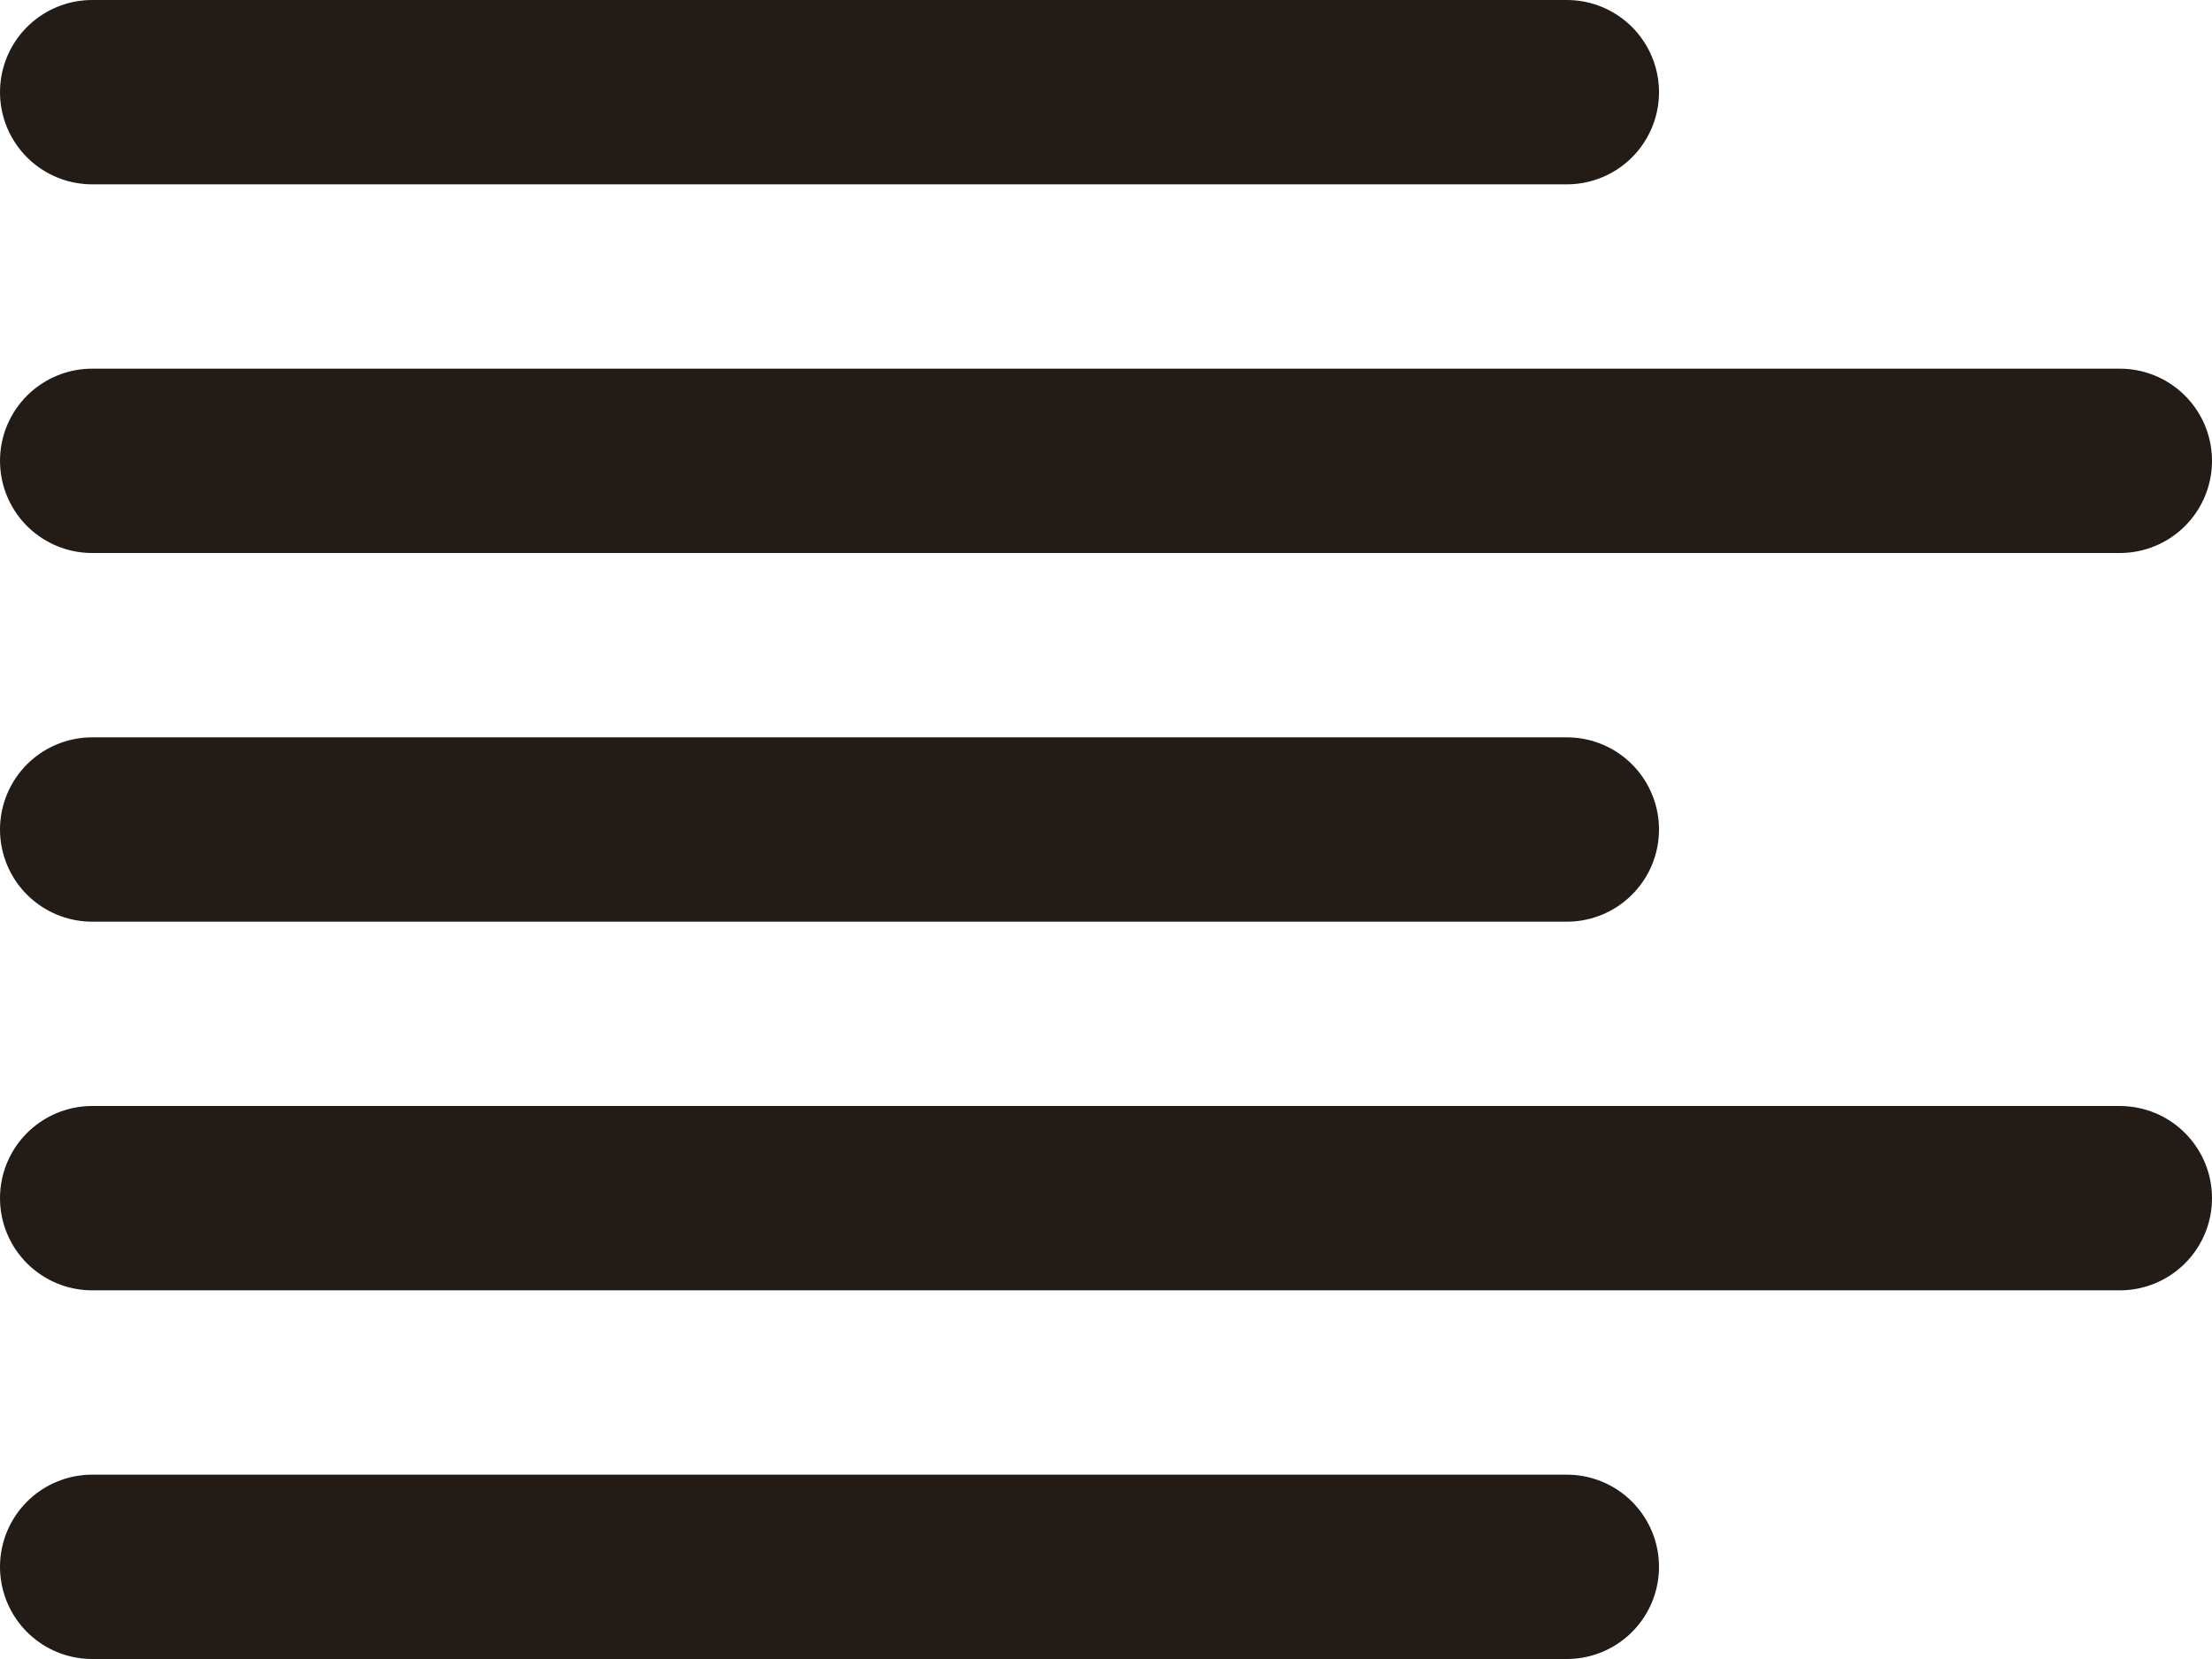 <svg xmlns="http://www.w3.org/2000/svg" width="12" height="9" viewBox="0 0 12 9"><defs><style>.a{fill:none;stroke:#221b16;stroke-linecap:round;}</style></defs><g transform="translate(-1056.5 -126)"><line class="a" x2="8" transform="translate(1057 126.5)"/><line class="a" x2="11" transform="translate(1057 128.5)"/><line class="a" x2="8" transform="translate(1057 130.5)"/><line class="a" x2="11" transform="translate(1057 132.5)"/><line class="a" x2="8" transform="translate(1057 134.5)"/></g></svg>